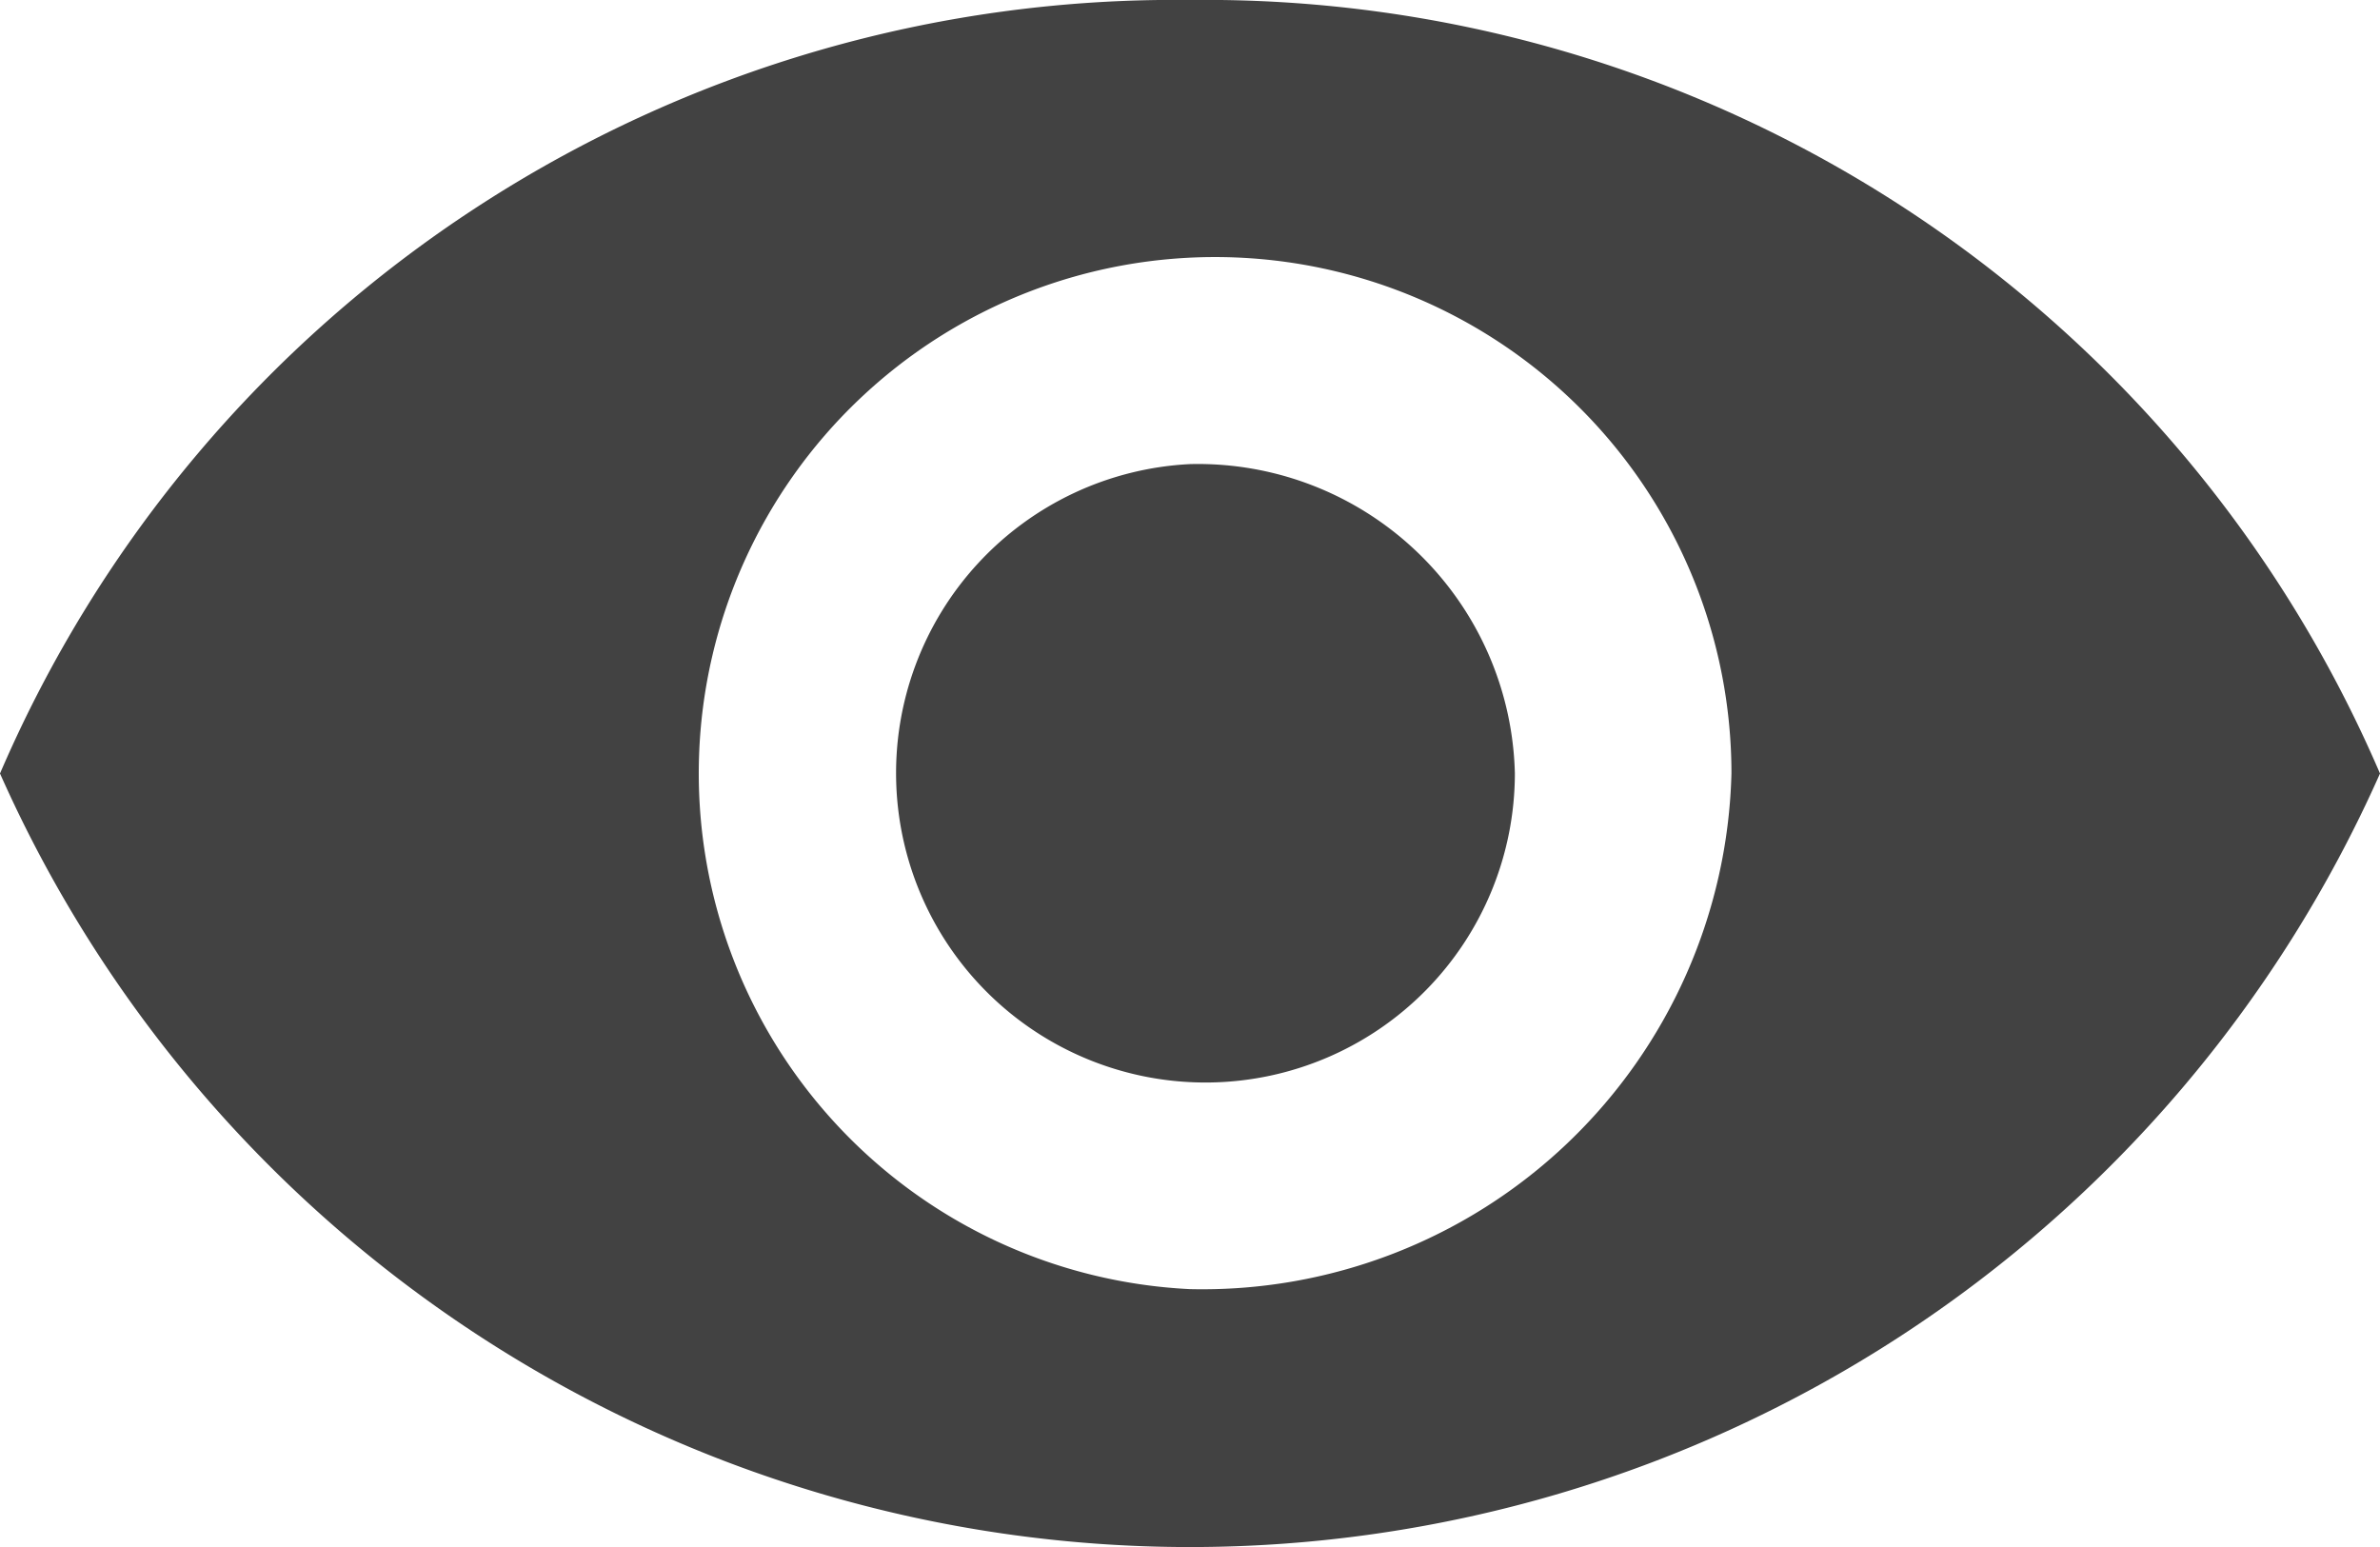 <svg xmlns="http://www.w3.org/2000/svg" width="20" height="13"><path d="M10 0A10.746 10.746 0 0 0 0 6.5a10.942 10.942 0 0 0 20 0A10.746 10.746 0 0 0 10 0zm0 10.833A4.339 4.339 0 1 1 14.55 6.5 4.448 4.448 0 0 1 10 10.833zM10 3.9a2.6 2.6 0 1 0 2.73 2.6A2.664 2.664 0 0 0 10 3.9z" fill="#424242" fill-rule="evenodd"/></svg>